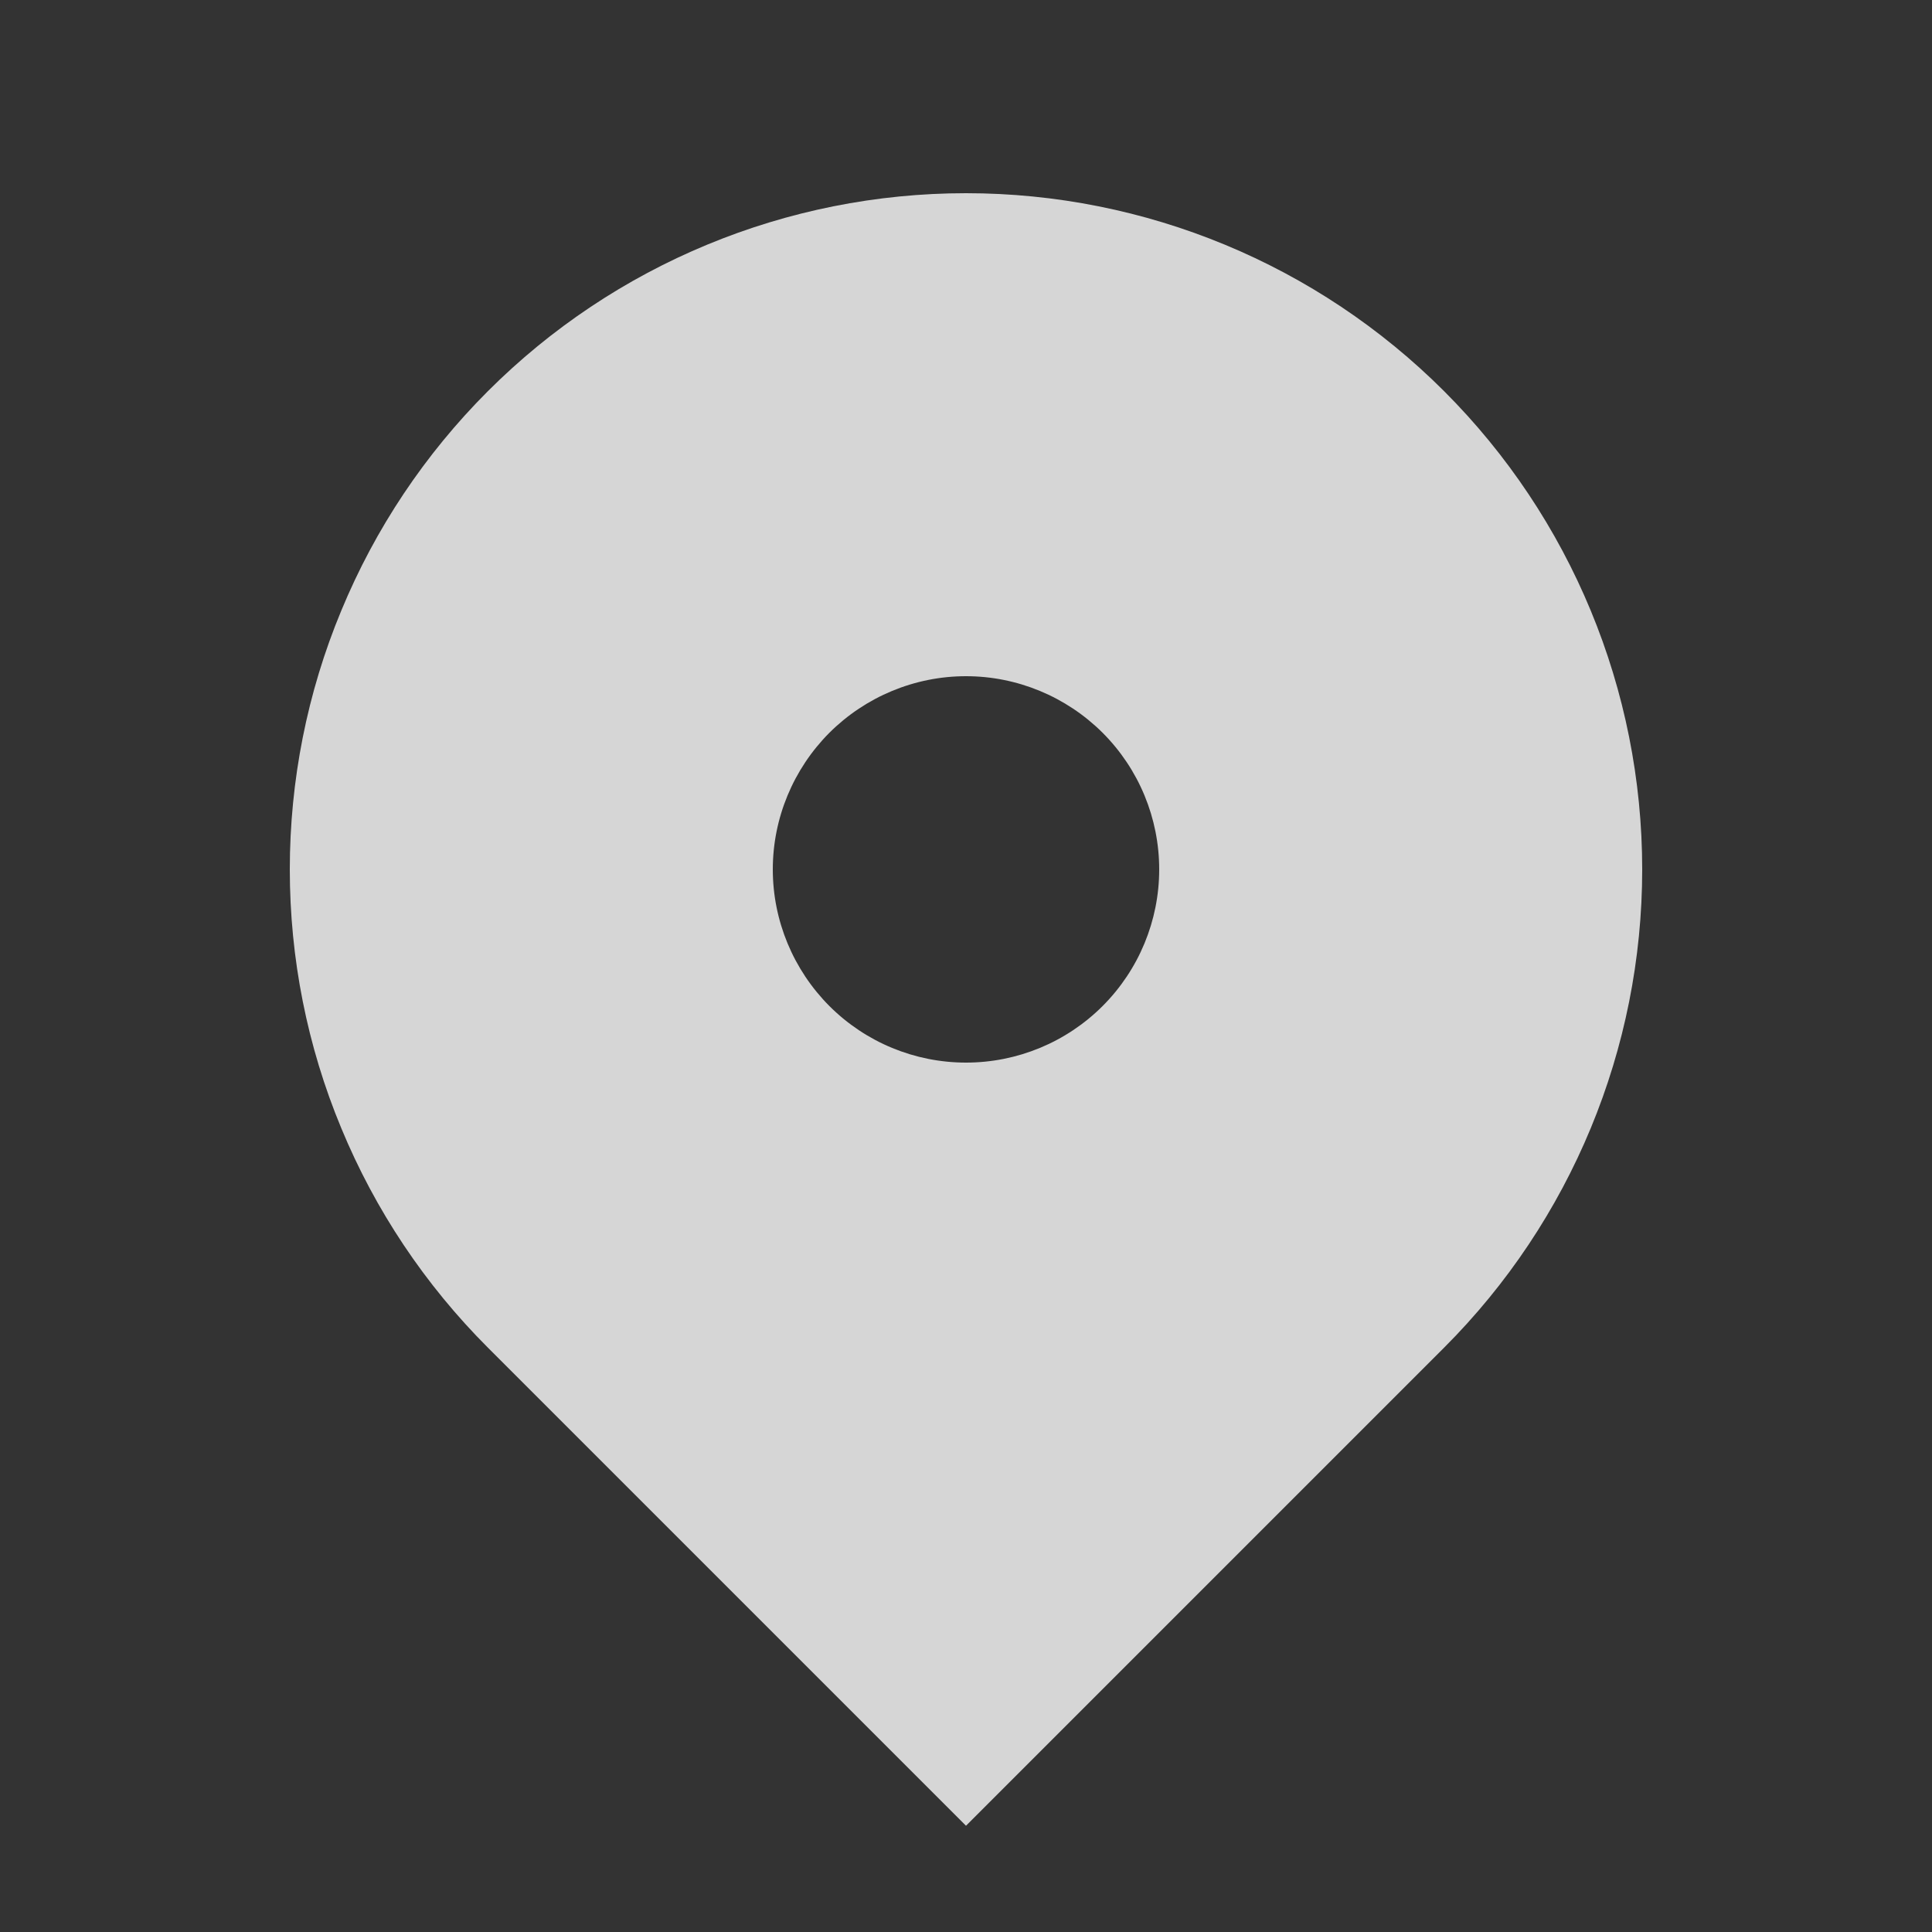 <svg width="14" height="14" viewBox="0 0 14 14" fill="none" xmlns="http://www.w3.org/2000/svg">
<rect x="0" y="0" width="14" height="14" fill="#333333" stroke="none"/>
<g opacity="0.8">
<path fill-rule="evenodd" clip-rule="evenodd" d="M3.535 2.835C4.454 1.916 5.7 1.4 7 1.4C8.3 1.4 9.546 1.916 10.465 2.835C11.384 3.754 11.9 5 11.9 6.3C11.9 7.6 11.384 8.846 10.465 9.765L7 13.23L3.535 9.765C3.08 9.31 2.719 8.77 2.473 8.175C2.226 7.581 2.1 6.944 2.1 6.3C2.1 5.657 2.226 5.019 2.473 4.425C2.719 3.83 3.08 3.29 3.535 2.835ZM7 7.7C7.371 7.7 7.727 7.553 7.99 7.29C8.253 7.027 8.4 6.671 8.4 6.3C8.4 5.929 8.253 5.573 7.99 5.31C7.727 5.048 7.371 4.9 7 4.9C6.629 4.9 6.273 5.048 6.01 5.31C5.748 5.573 5.6 5.929 5.6 6.3C5.6 6.671 5.748 7.027 6.01 7.29C6.273 7.553 6.629 7.7 7 7.7Z" fill="white"/>
</g>
</svg>